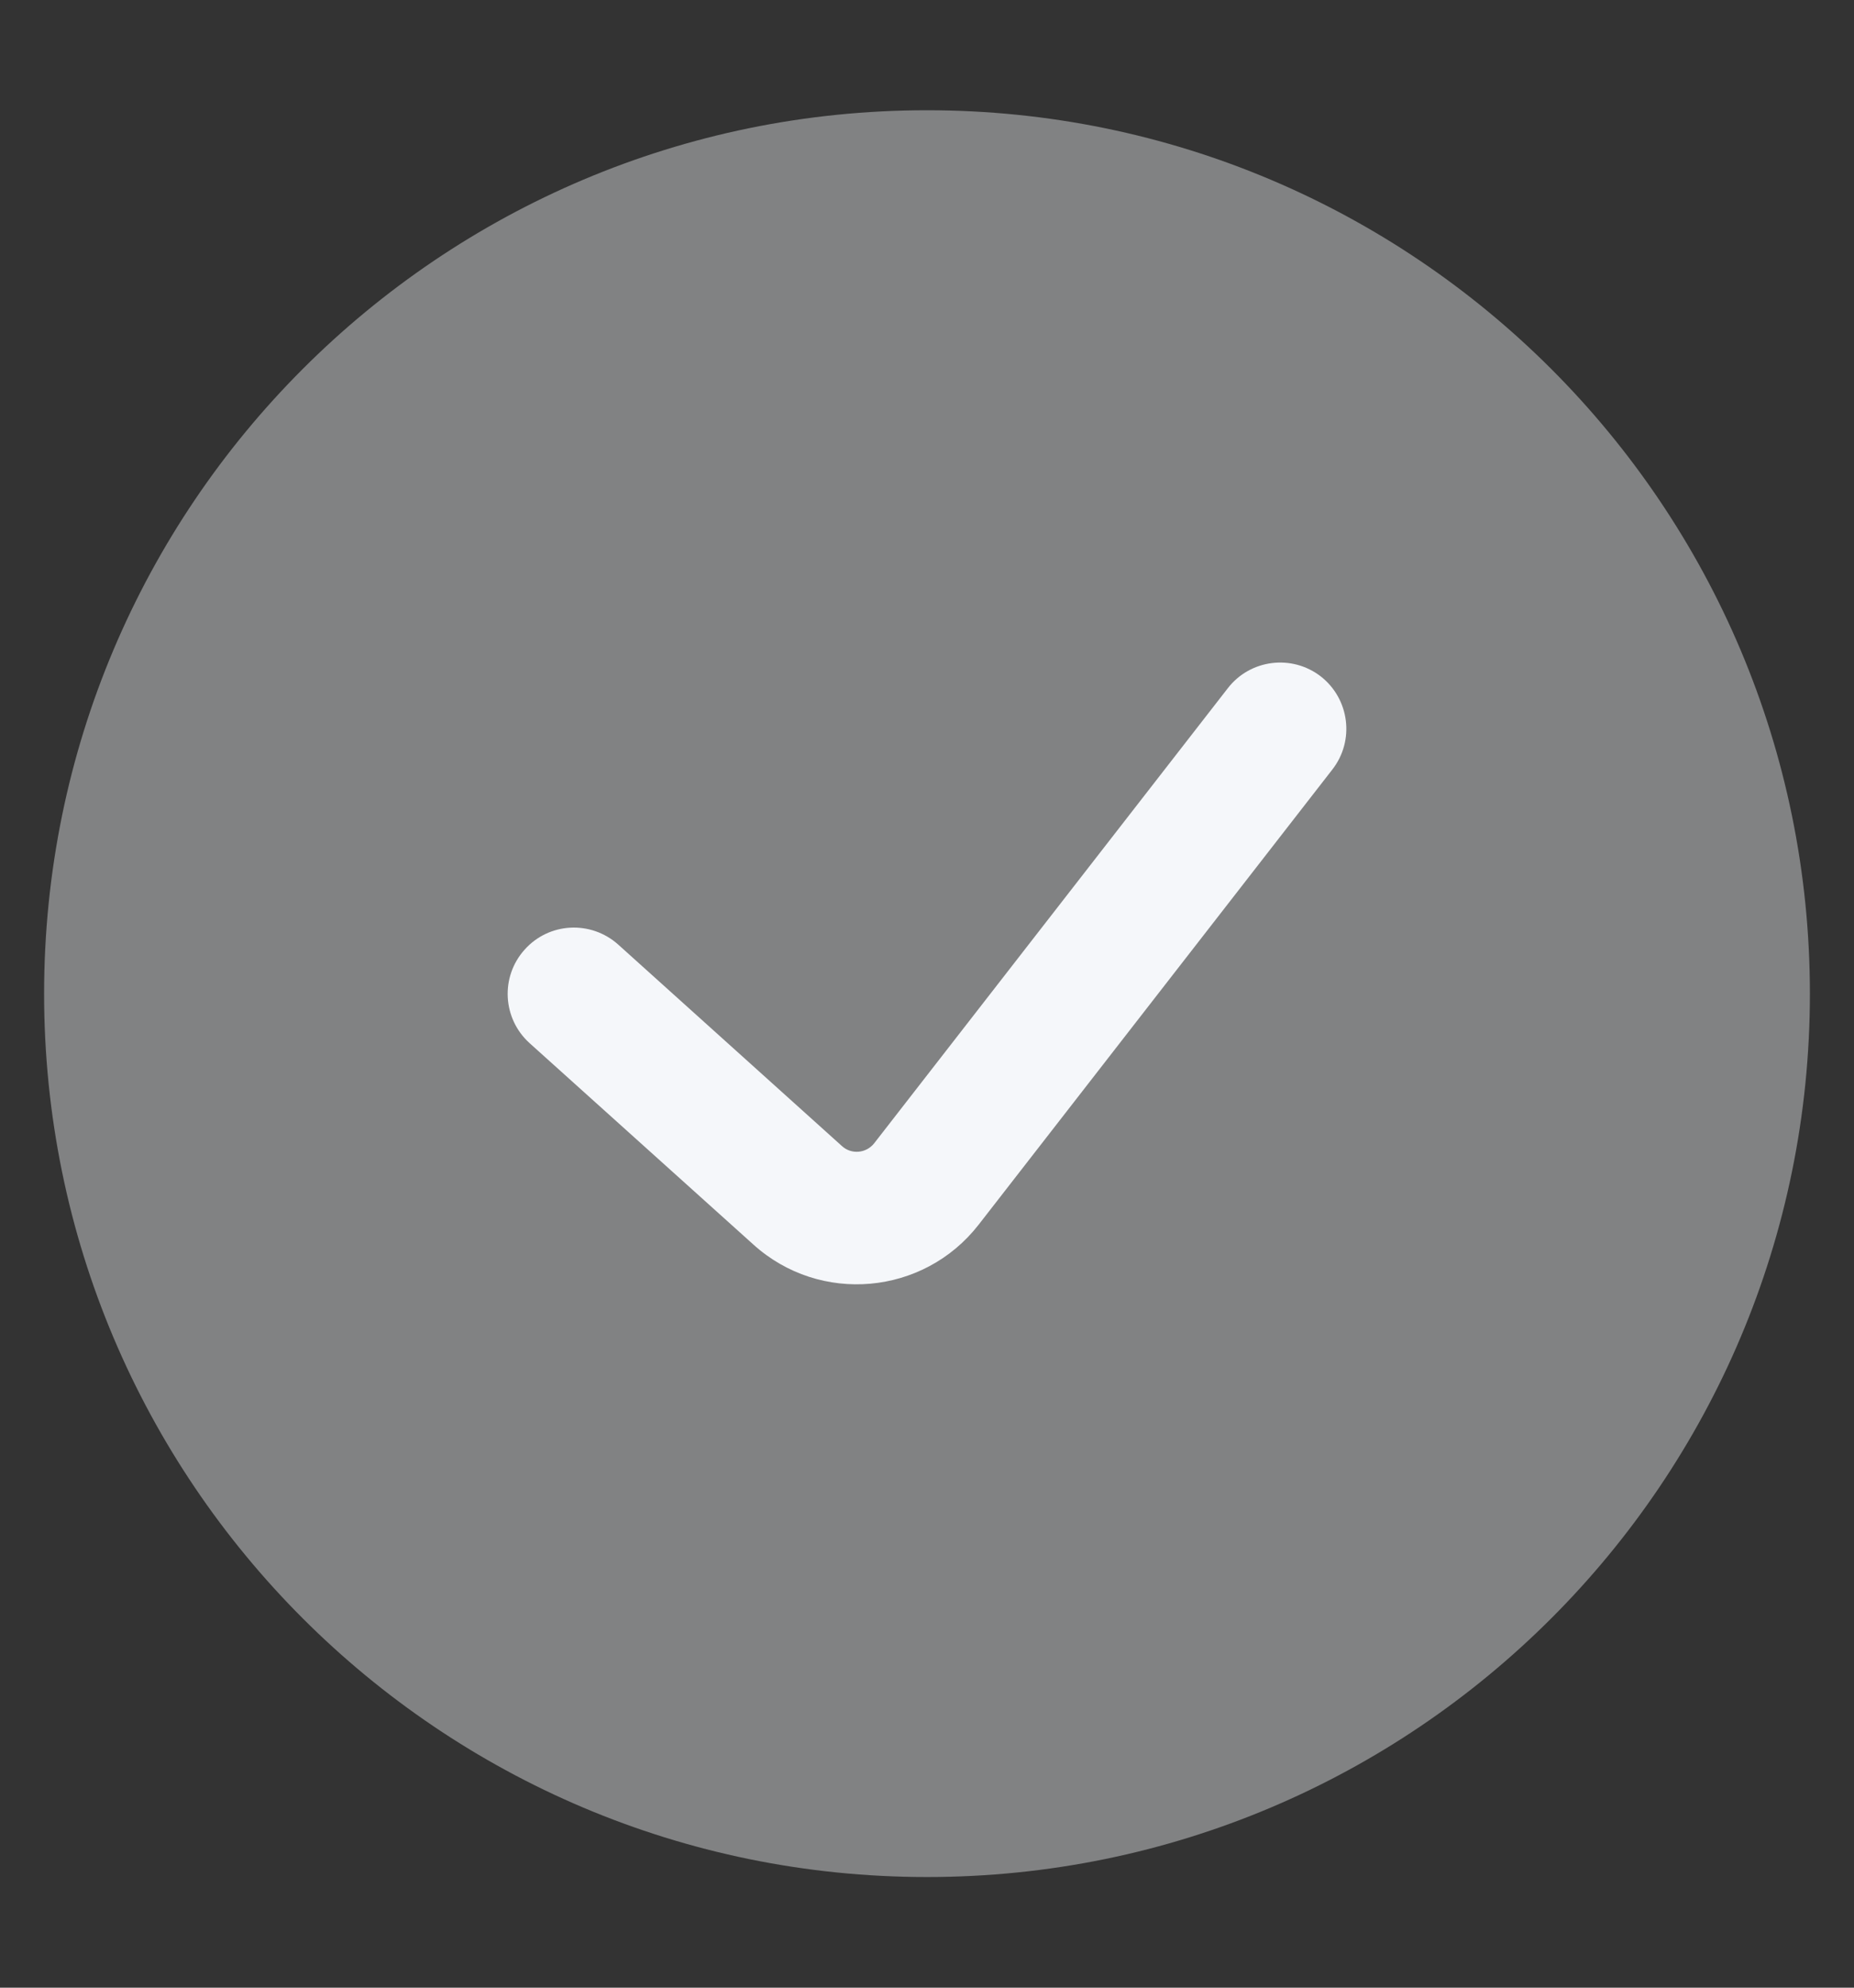 <svg width="14" height="15" viewBox="0 0 14 15" fill="none" xmlns="http://www.w3.org/2000/svg">
<rect x="0" y="0" width="14" height="15" fill="#333333" stroke="none"/>
<g id="check">
<path id="Vector 279" opacity="0.4" d="M13.667 7.499C13.667 11.181 10.682 14.165 7 14.165C3.318 14.165 0.333 11.181 0.333 7.499C0.333 3.817 3.318 0.832 7 0.832C10.682 0.832 13.667 3.817 13.667 7.499Z" fill="#F5F7FA"/>
<path id="Vector 1265 (Stroke)" fill-rule="evenodd" clip-rule="evenodd" d="M9.974 5.105C10.191 5.275 10.231 5.589 10.061 5.807L7.39 9.242C6.974 9.776 6.192 9.846 5.689 9.392L3.999 7.872C3.794 7.687 3.777 7.371 3.962 7.166C4.146 6.96 4.462 6.944 4.668 7.128L6.358 8.649C6.429 8.714 6.541 8.704 6.601 8.628L9.272 5.193C9.441 4.975 9.756 4.936 9.974 5.105Z" fill="#F5F7FA"/>
</g>
</svg>
